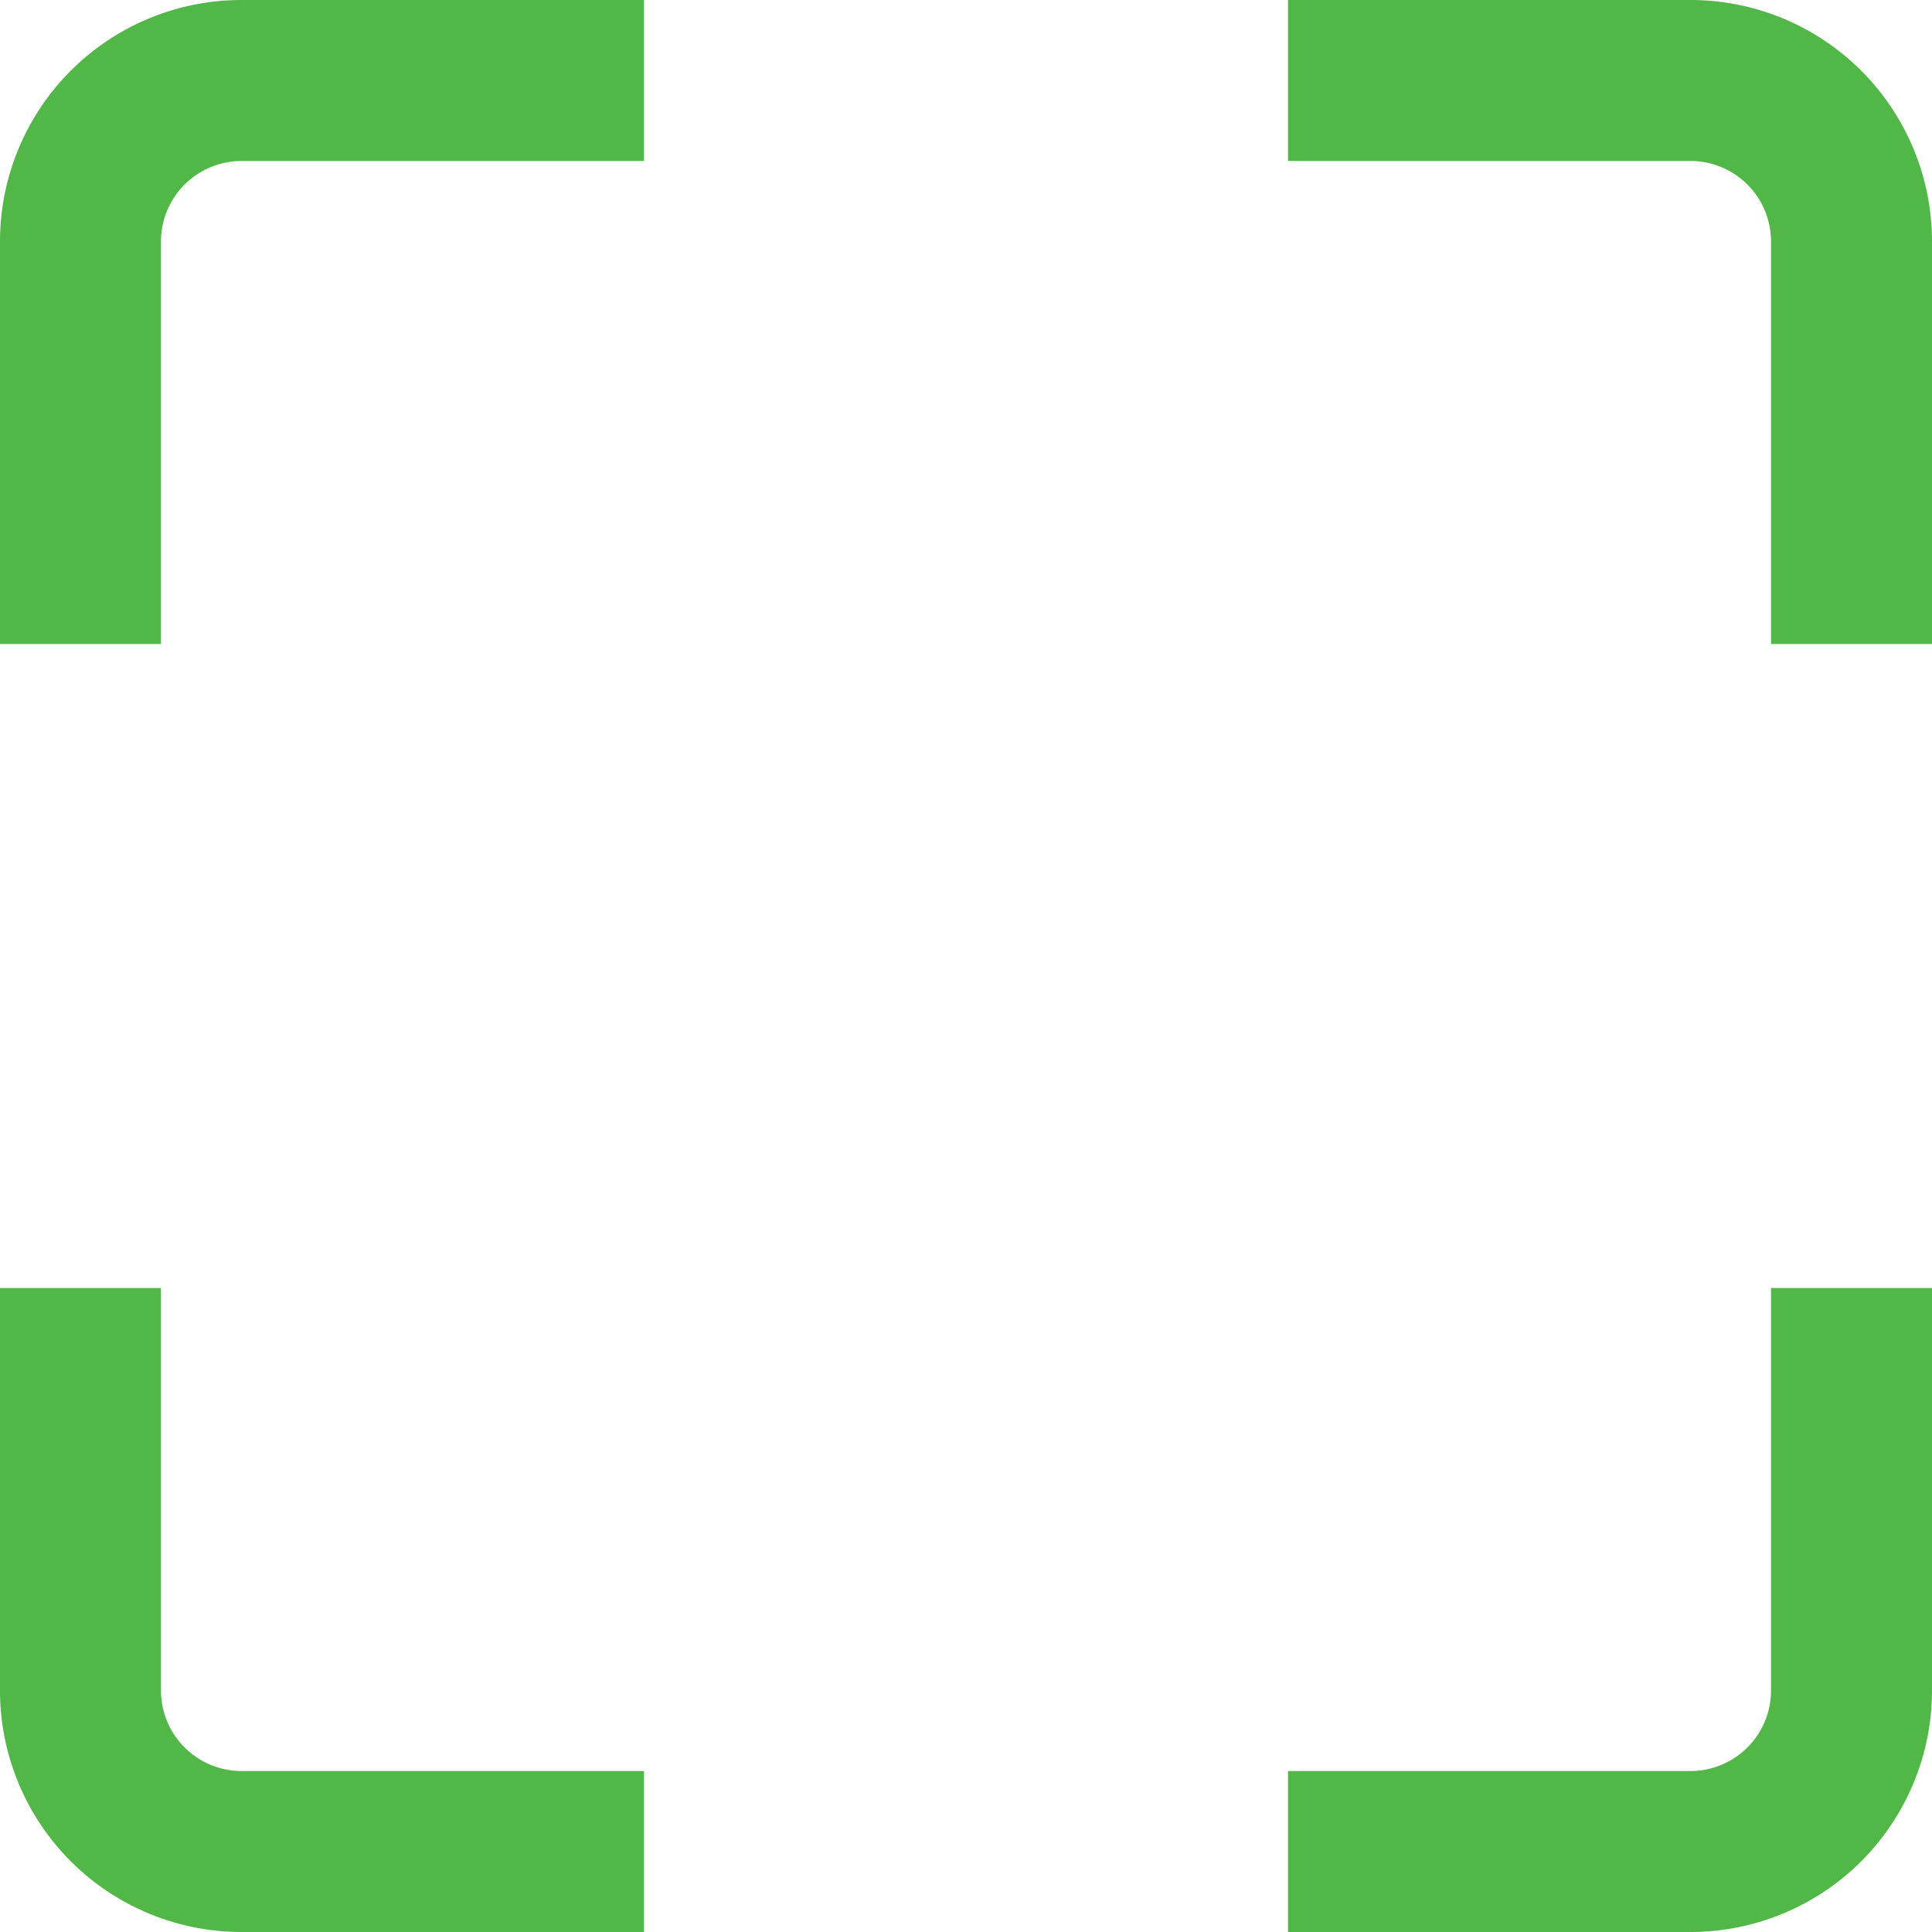 <svg xmlns="http://www.w3.org/2000/svg" viewBox="0 0 24 24"><defs><style>.cls-1{fill:#51B848;}</style></defs><title>35 full screen</title><g id="_01_align_center" data-name="01 align center"><path class="cls-1" d="M21,24H16V22h5a1,1,0,0,0,1-1V16h2v5A3,3,0,0,1,21,24Z"/><path class="cls-1" d="M2,8H0V3A3,3,0,0,1,3,0H8V2H3A1,1,0,0,0,2,3Z"/><path class="cls-1" d="M8,24H3a3,3,0,0,1-3-3V16H2v5a1,1,0,0,0,1,1H8Z"/><path class="cls-1" d="M24,8H22V3a1,1,0,0,0-1-1H16V0h5a3,3,0,0,1,3,3Z"/></g></svg>